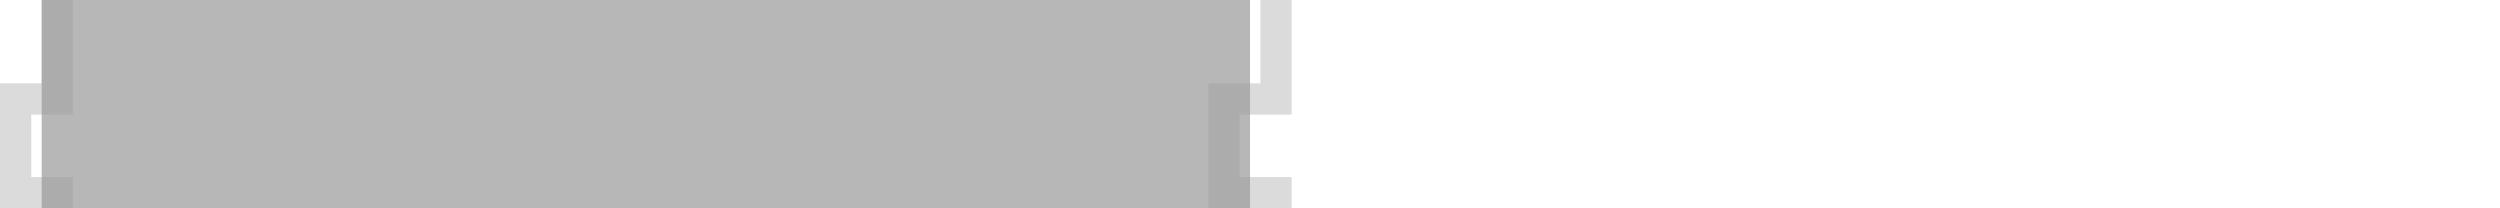 <svg xmlns="http://www.w3.org/2000/svg" xmlns:xlink="http://www.w3.org/1999/xlink" width="240" height="20" viewBox="0 0 240 20"><symbol id="a" viewBox="0 -73.3 240 146"><path opacity=".5" fill="#717171" d="M120-73.3H4v146h116z"/><path opacity=".35" stroke="#979797" stroke-width="3" stroke-miterlimit="10" fill="none" d="M5.5-73.3v9.5h-4v9h4v9h-4v9h4v9h-4v9h4v10h-4v8h4v9h-4v9h4v9h-4v9h4v10h-4v9h4v9h-4v9.5m121-146v9.5h-5v9h5v9h-5v9h5v9h-5v9h5v10h-5v8h5v9h-5v9h5v9h-5v9h5v10h-5v9h5v9h-5v9.5"/></symbol><use xlink:href="#a" width="240" height="146" overflow="visible"/></svg>